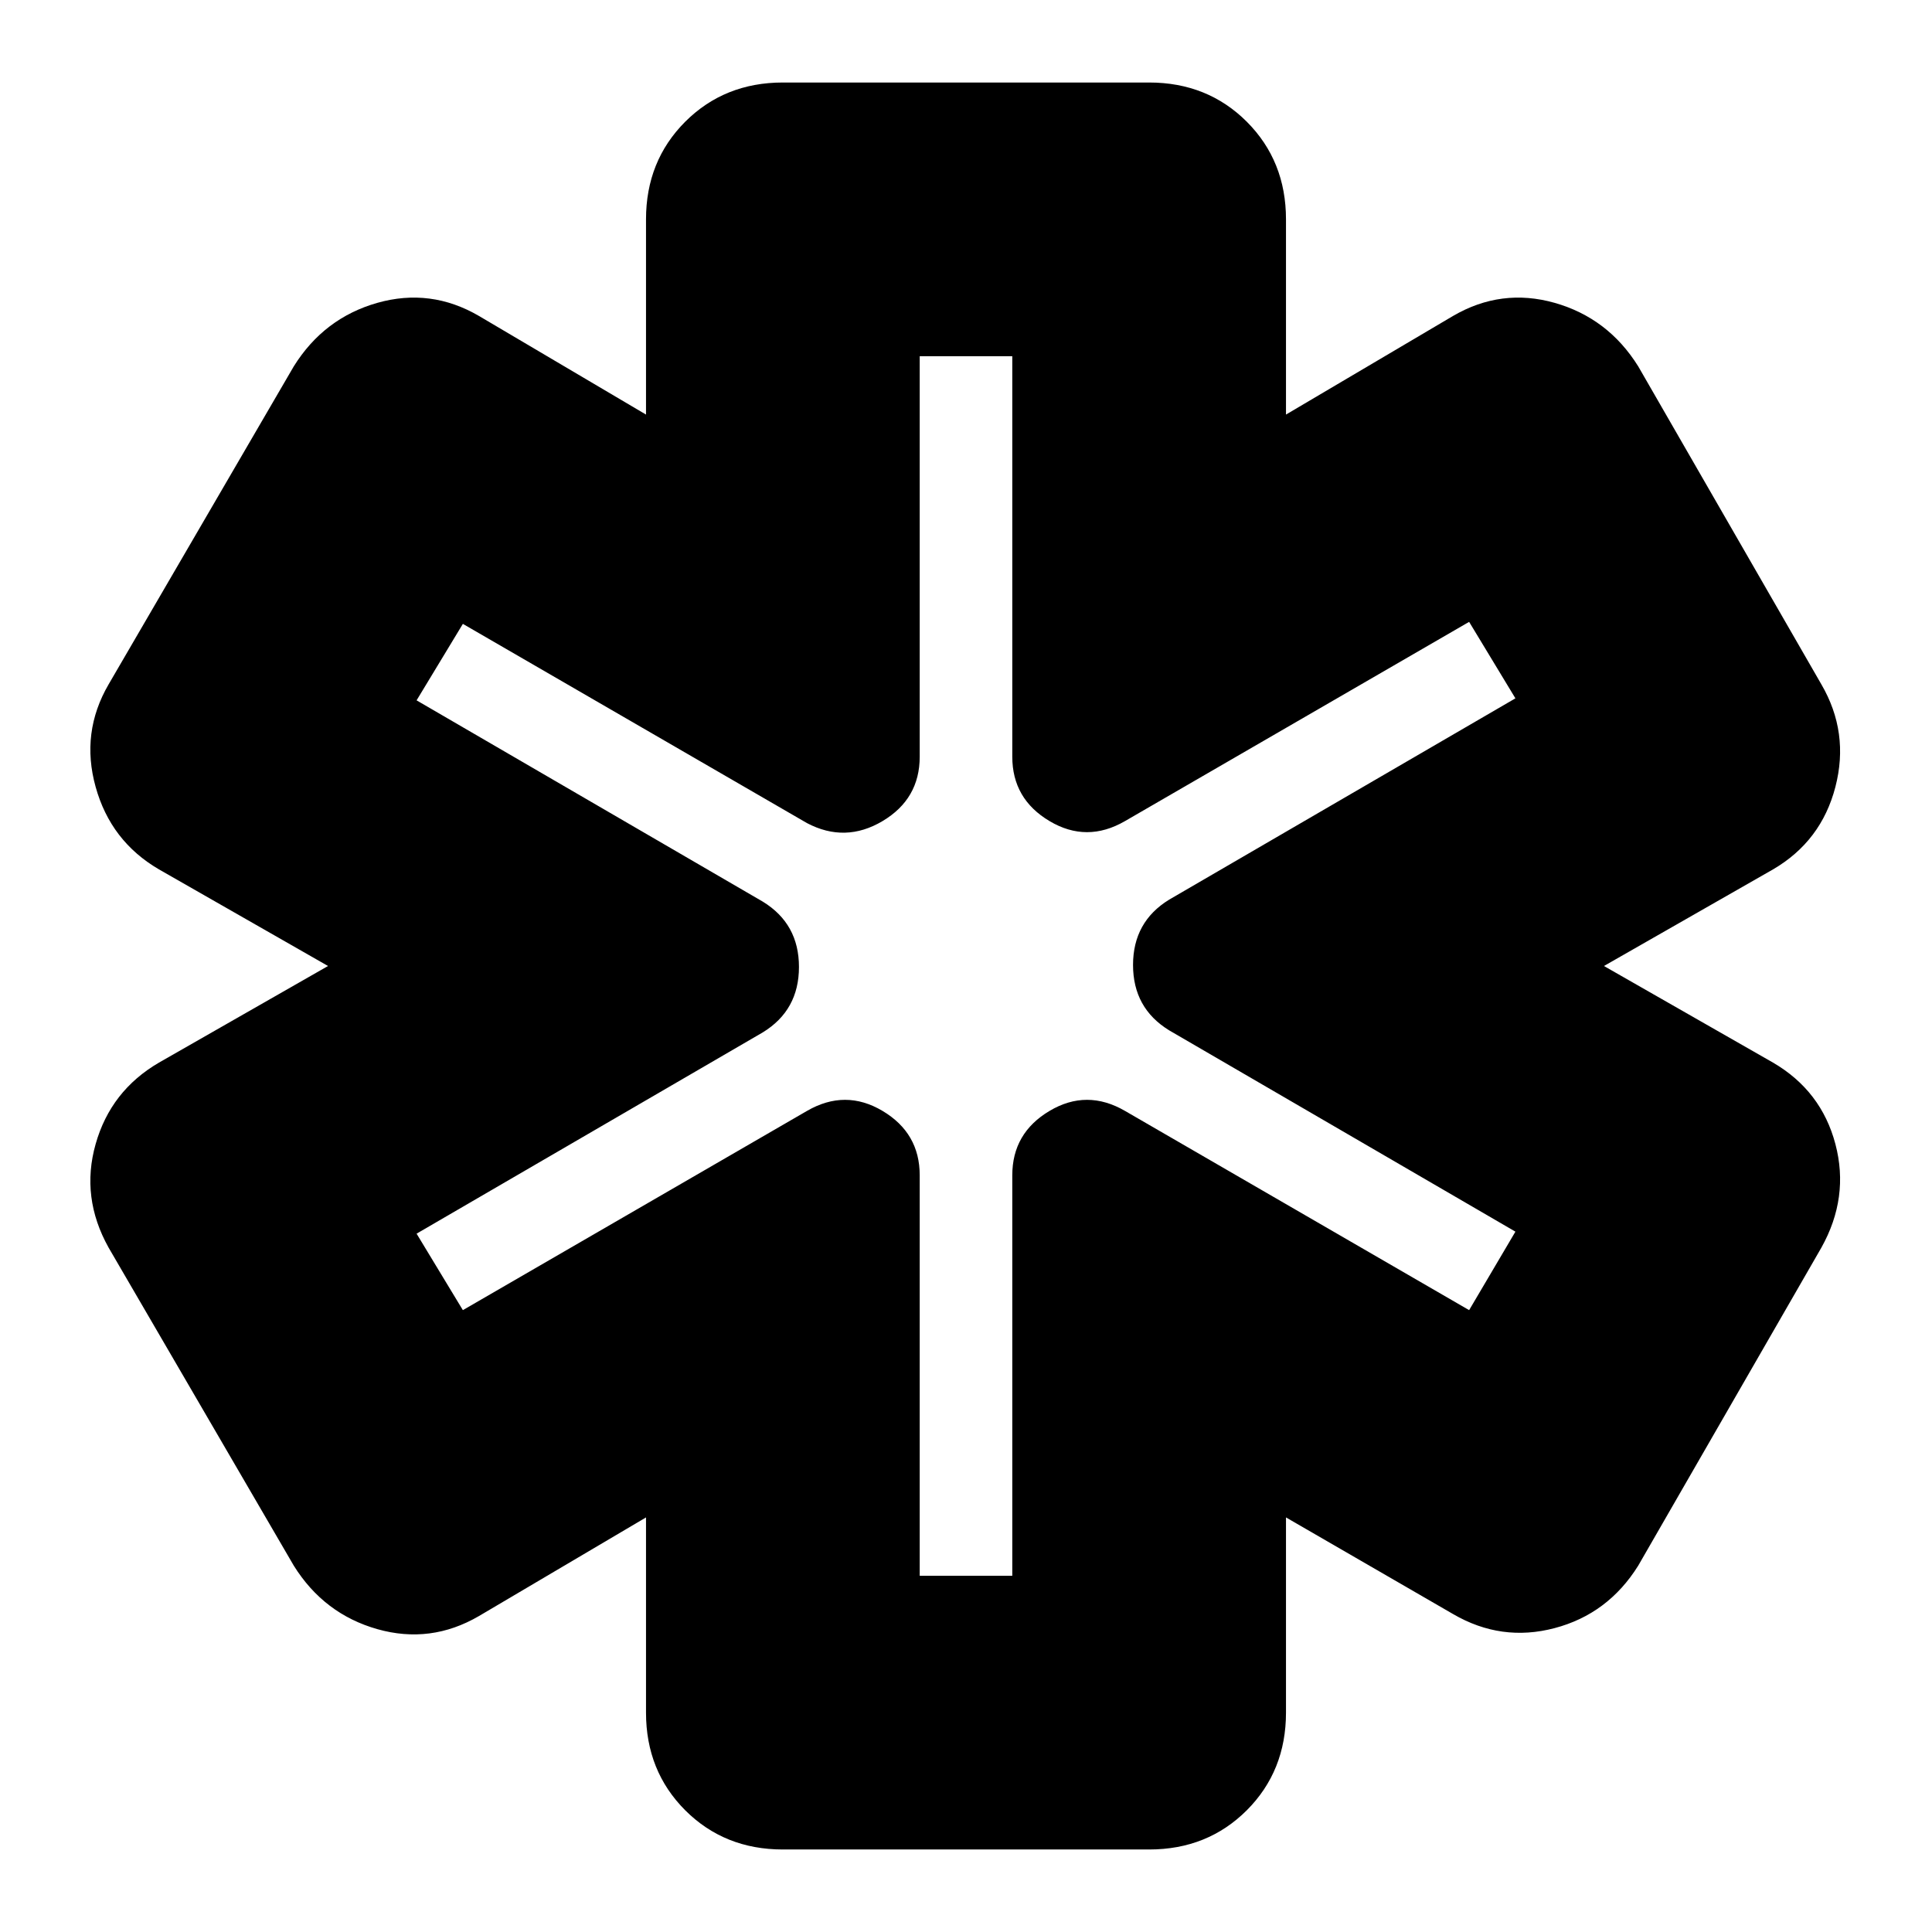 <svg xmlns="http://www.w3.org/2000/svg" height="24" width="24"><path d="M9.725 22.975Q9 22.975 8.512 22.488Q8.025 22 8.025 21.275V18.85L5.95 20.075Q5.35 20.425 4.688 20.238Q4.025 20.05 3.65 19.45L1.35 15.5Q1 14.875 1.188 14.212Q1.375 13.55 1.975 13.2L4.075 12L1.975 10.8Q1.375 10.45 1.188 9.775Q1 9.1 1.35 8.5L3.65 4.55Q4.025 3.95 4.688 3.762Q5.35 3.575 5.95 3.925L8.025 5.15V2.725Q8.025 2 8.512 1.512Q9 1.025 9.725 1.025H14.275Q15 1.025 15.488 1.512Q15.975 2 15.975 2.725V5.15L18.05 3.925Q18.65 3.575 19.312 3.762Q19.975 3.95 20.35 4.55L22.625 8.5Q22.975 9.1 22.8 9.775Q22.625 10.45 22.025 10.8L19.925 12L22.025 13.2Q22.625 13.55 22.8 14.212Q22.975 14.875 22.625 15.5L20.35 19.45Q19.975 20.05 19.312 20.225Q18.65 20.4 18.05 20.05L15.975 18.85V21.275Q15.975 22 15.488 22.488Q15 22.975 14.275 22.975ZM11.425 19.575H12.575V14.6Q12.575 14.075 13.038 13.8Q13.5 13.525 13.975 13.8L18.25 16.275L18.825 15.3L14.525 12.8Q14.075 12.525 14.075 11.987Q14.075 11.45 14.525 11.175L18.825 8.675L18.25 7.725L13.975 10.2Q13.5 10.475 13.038 10.2Q12.575 9.925 12.575 9.4V4.425H11.425V9.4Q11.425 9.925 10.963 10.2Q10.5 10.475 10.025 10.225L5.75 7.75L5.175 8.7L9.475 11.2Q9.925 11.475 9.925 12.012Q9.925 12.55 9.475 12.825L5.175 15.325L5.75 16.275L10.025 13.8Q10.5 13.525 10.963 13.8Q11.425 14.075 11.425 14.6ZM12 12Q12 12 12 12Q12 12 12 12Q12 12 12 12Q12 12 12 12Q12 12 12 12Q12 12 12 12Q12 12 12 12Q12 12 12 12Q12 12 12 12Q12 12 12 12Q12 12 12 12Q12 12 12 12Z"/></svg>